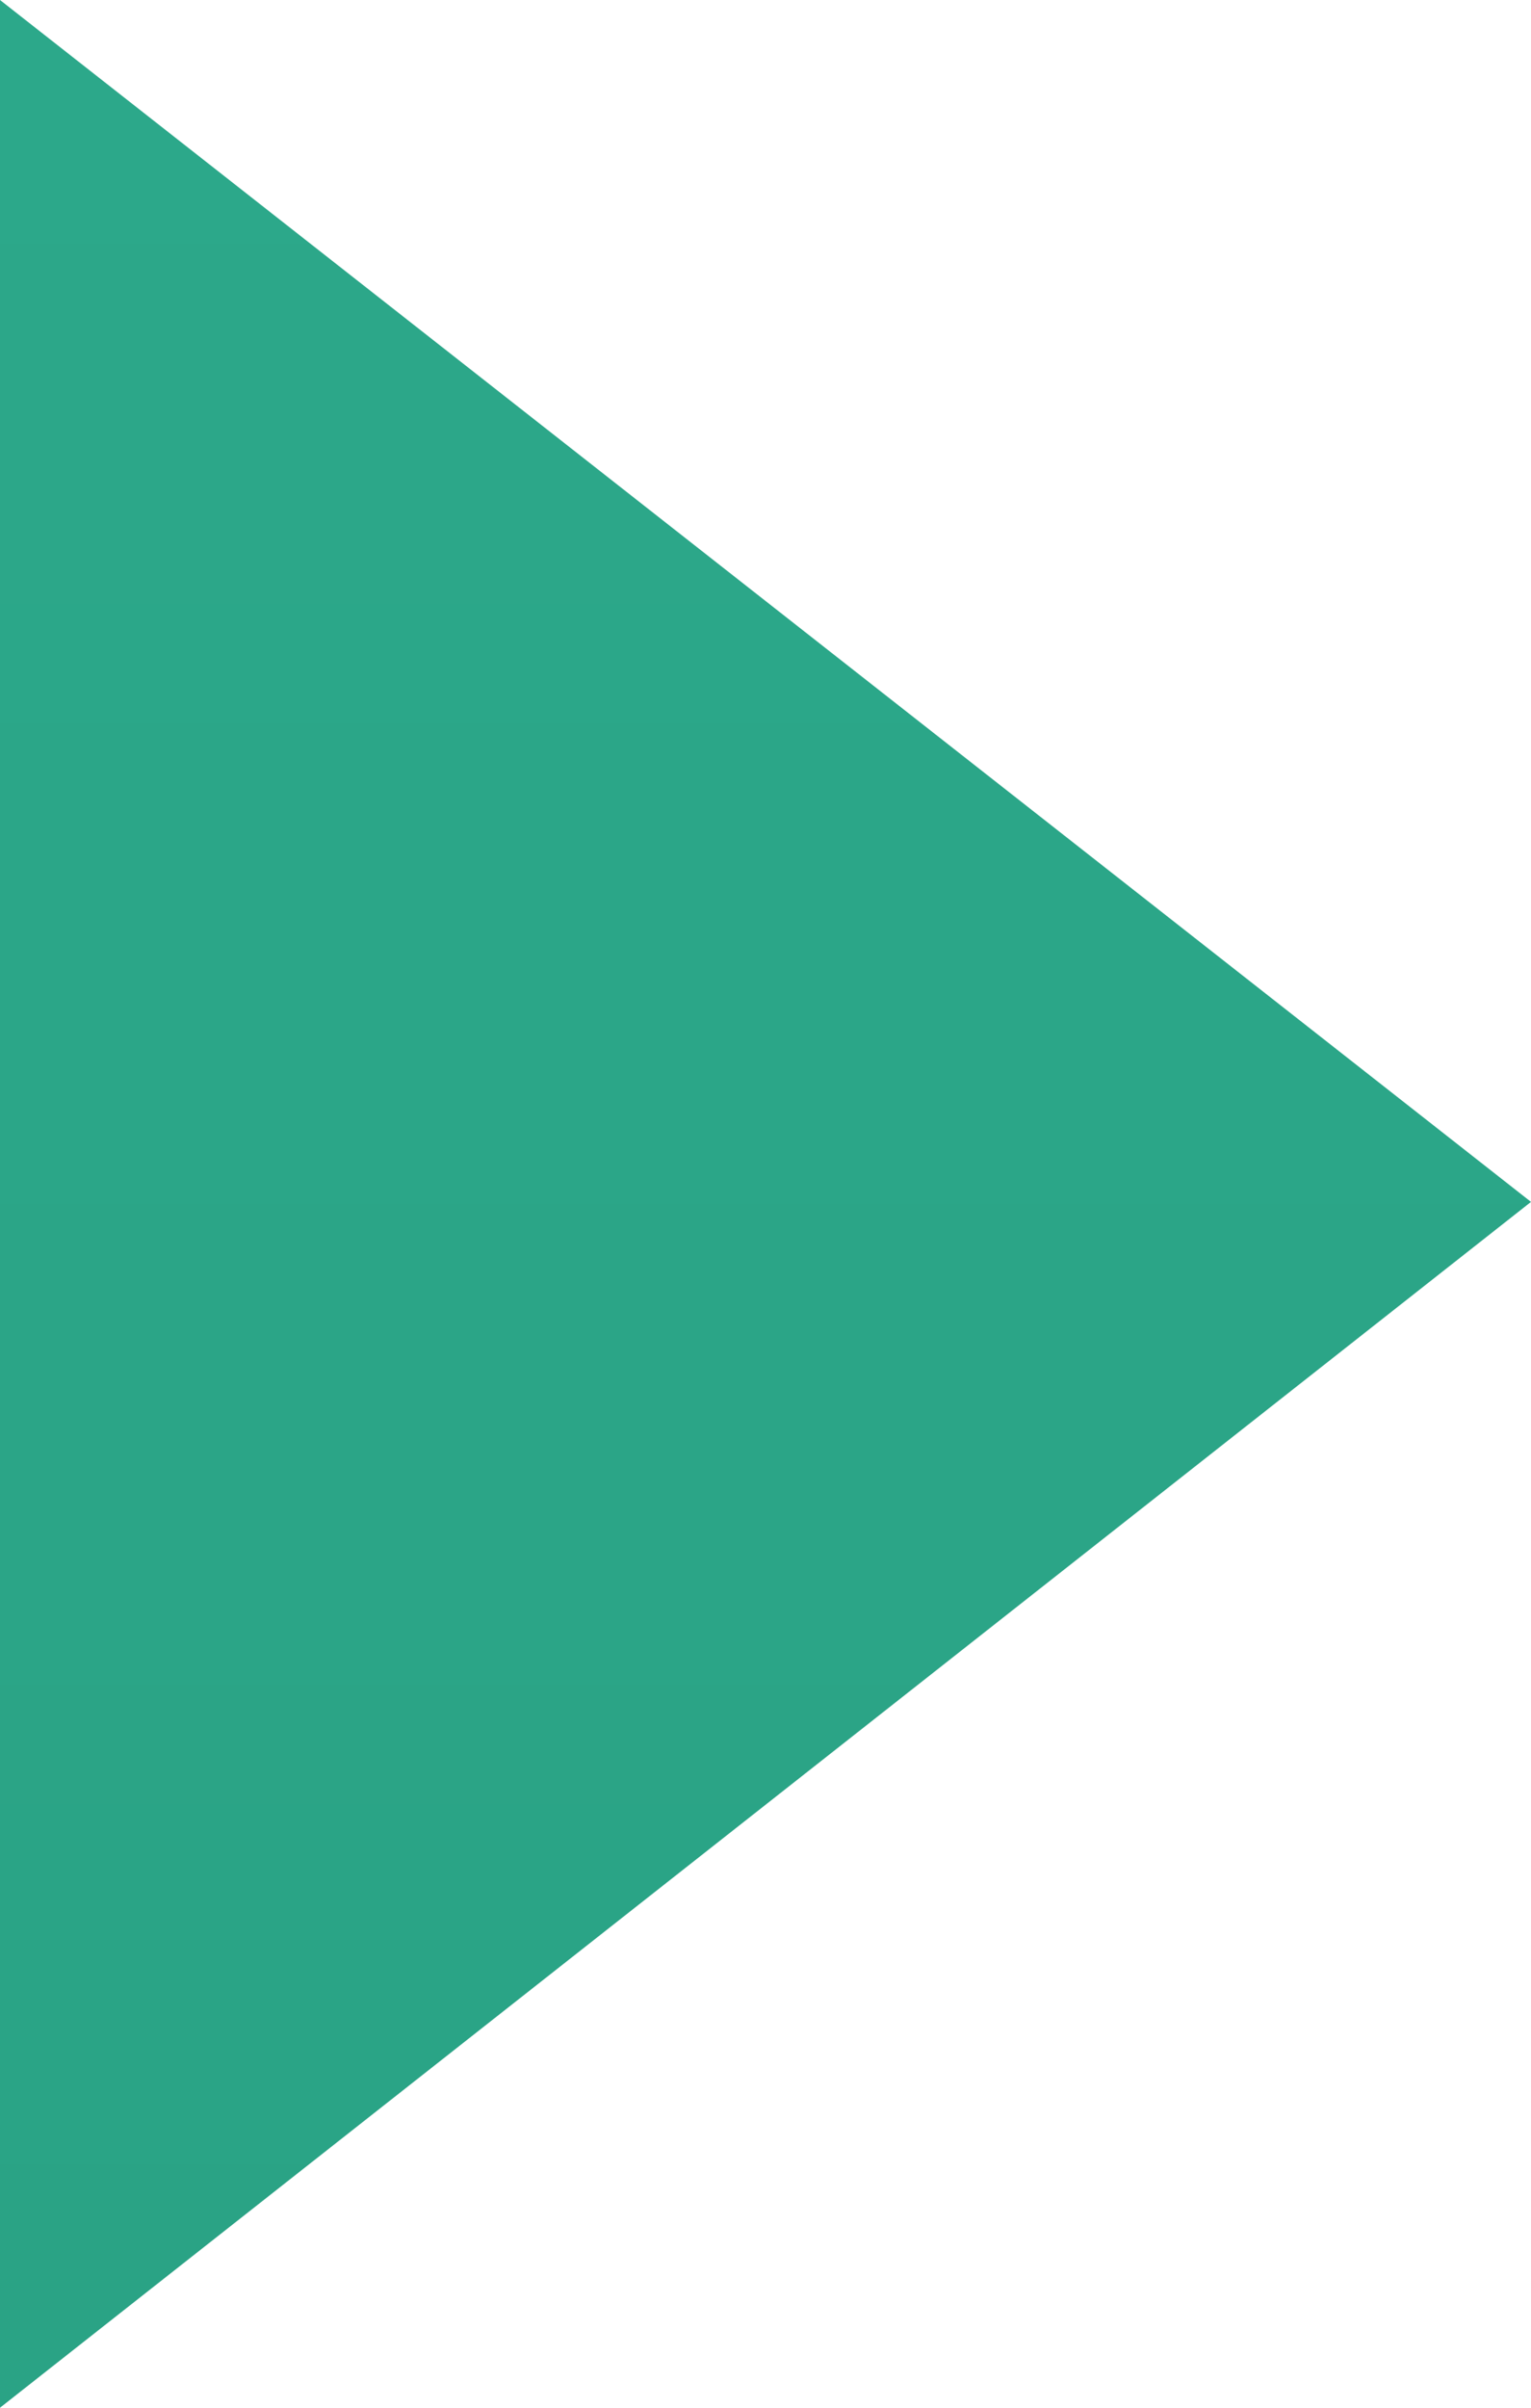 <svg width="7" height="11" viewBox="0 0 7 11" fill="none" xmlns="http://www.w3.org/2000/svg">
<g id="Frame 1546">
<g id="Group">
<path id="Vector" fill-rule="evenodd" clip-rule="evenodd" d="M0 0L7 5.491L0 11V0Z" fill="url(#paint0_linear_81_587)"/>
</g>
</g>
<defs>
<linearGradient id="paint0_linear_81_587" x1="3.5" y1="0" x2="3.5" y2="11" gradientUnits="userSpaceOnUse">
<stop stop-color="#2CA88A"/>
<stop offset="1" stop-color="#2AA385"/>
</linearGradient>
</defs>
</svg>
